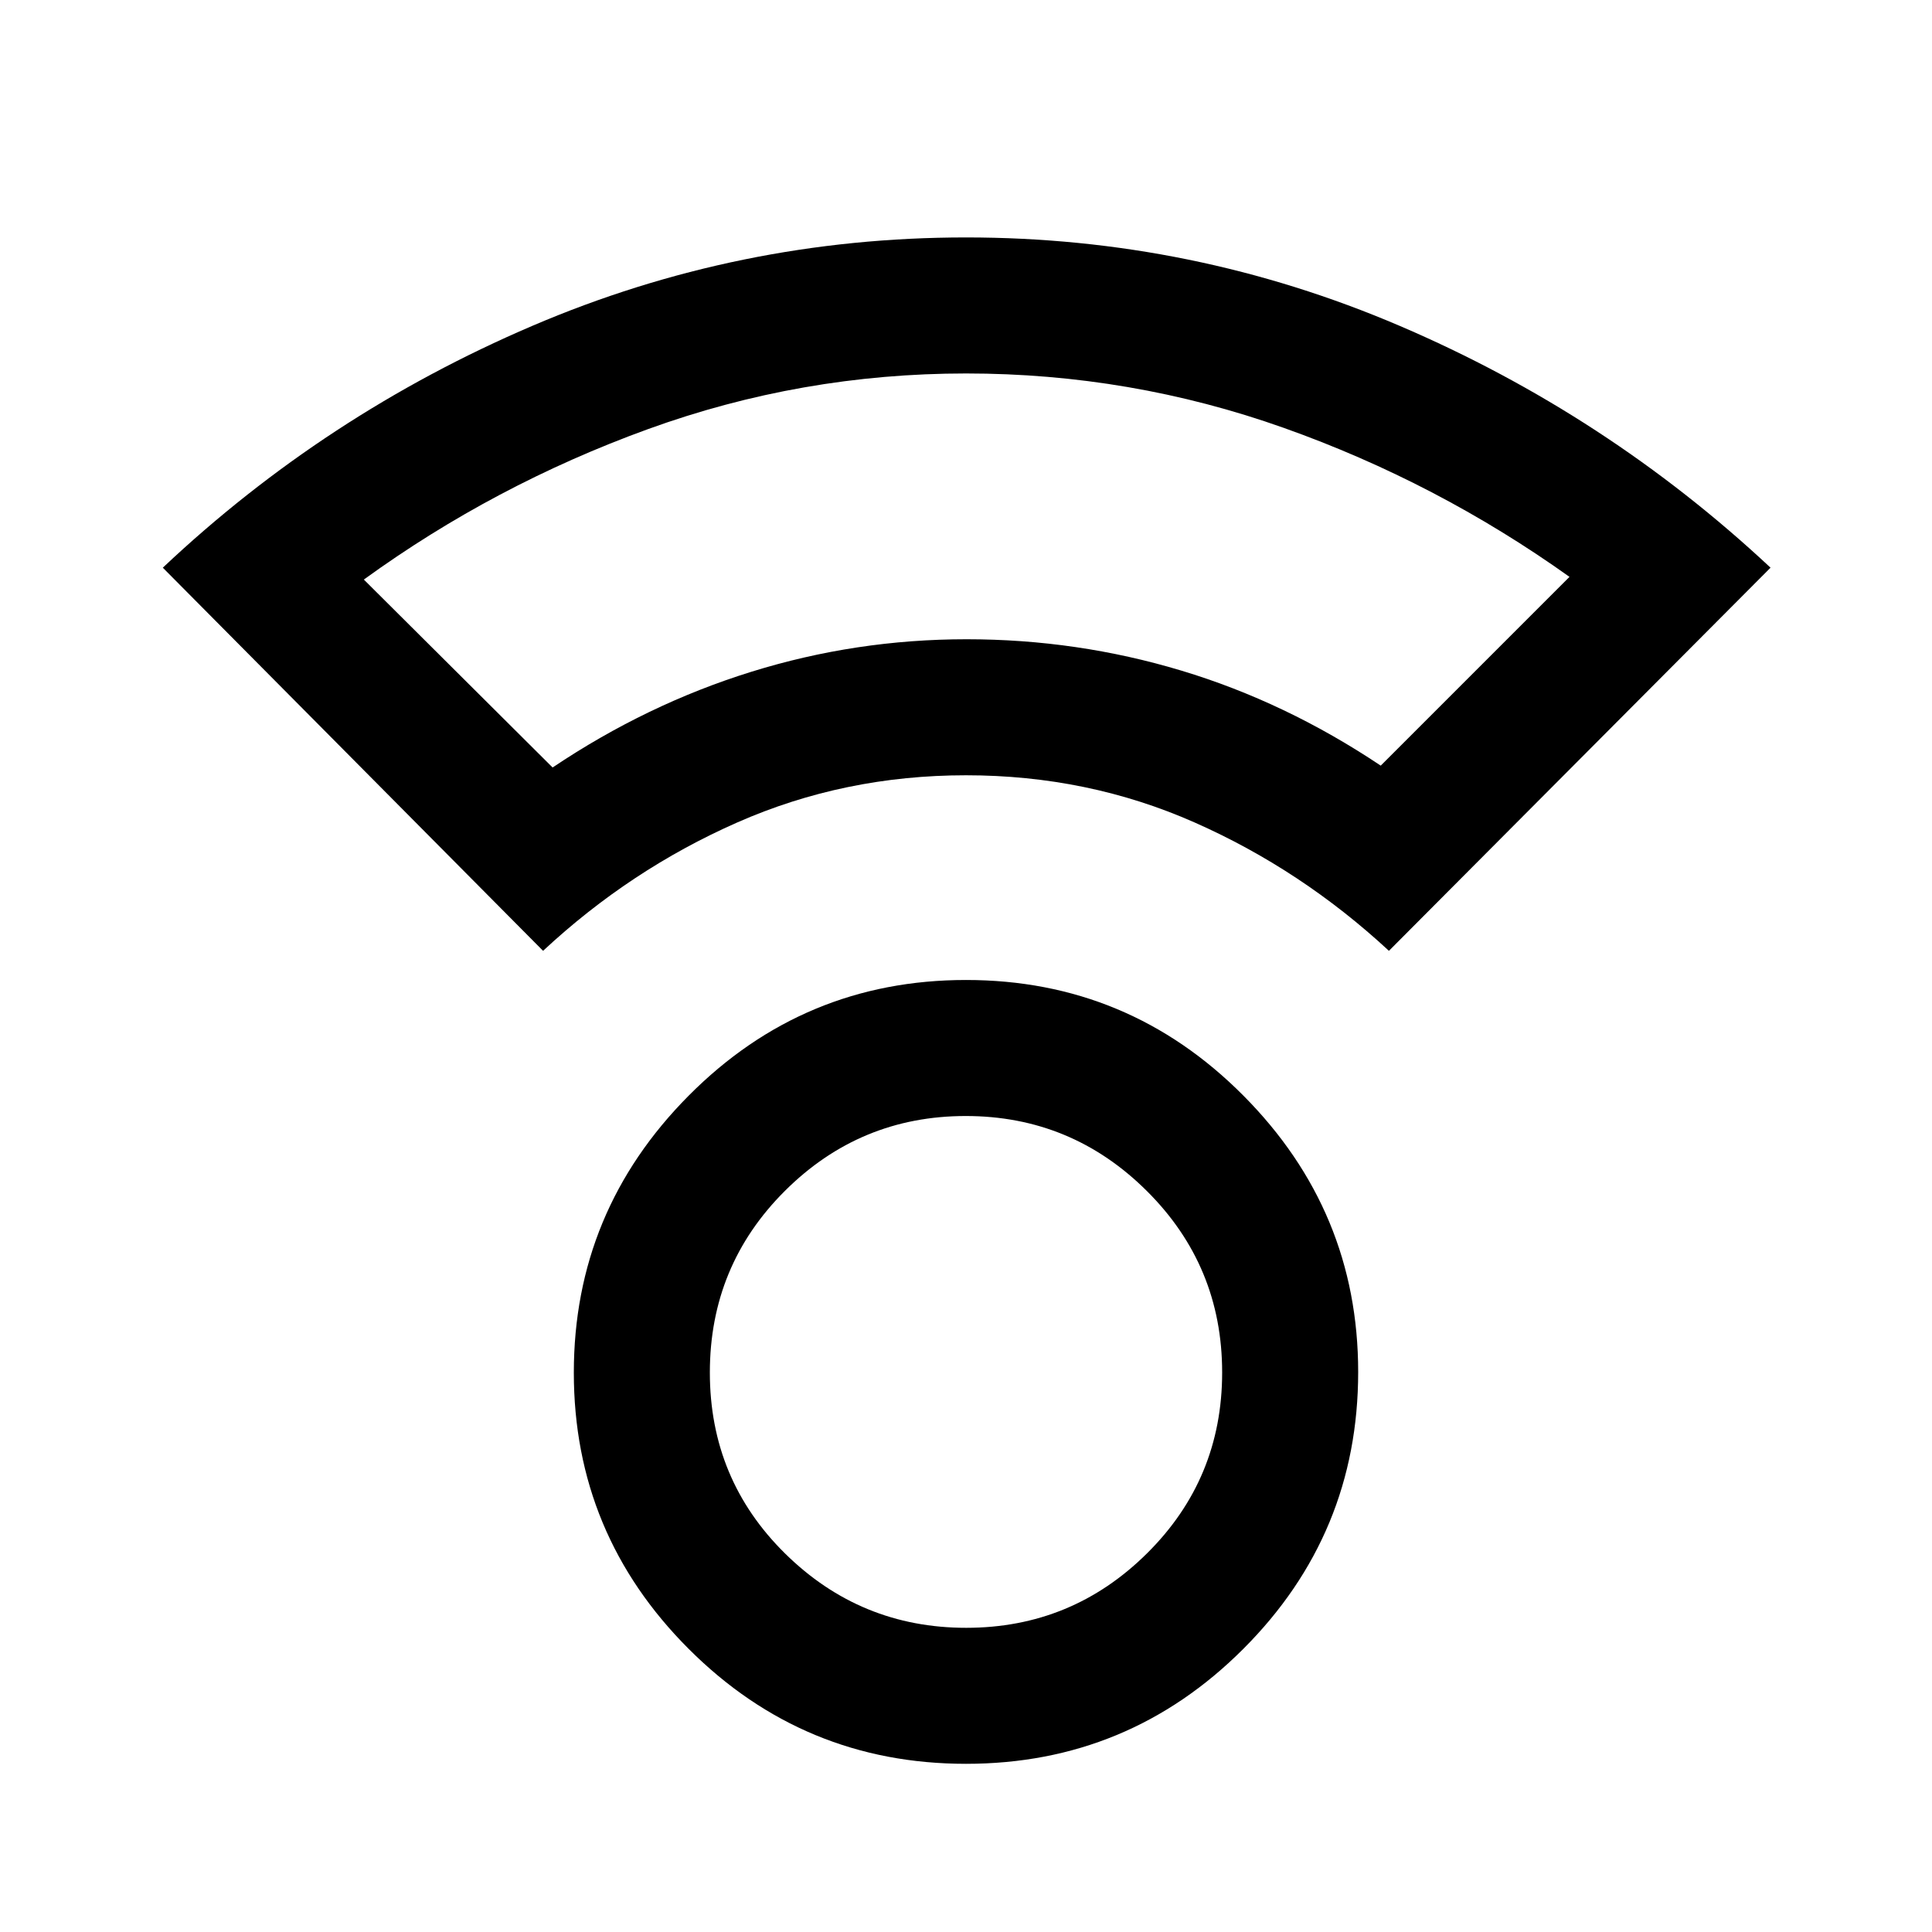 <svg xmlns="http://www.w3.org/2000/svg" height="40" viewBox="0 -960 960 960" width="40"><path d="M480-83.57q-80.69 0-137.78-57.09t-57.09-137.28q0-80.19 57.09-137.65 57.09-57.46 137.78-57.46t137.78 57.4q57.09 57.4 57.09 137.38 0 80.52-57.09 137.61Q560.69-83.57 480-83.57Zm.12-67.58q52.52 0 89.84-37.01 37.32-37 37.32-89.86 0-52.97-37.44-90.21-37.43-37.23-89.96-37.23-52.52 0-89.84 37.18t-37.32 90.29q0 53.12 37.44 89.98 37.43 36.86 89.96 36.86ZM269.85-487.54 80.9-677.92q80.77-76.13 183.5-120.12 102.73-43.98 215.6-43.98 112.87 0 215.6 43.98 102.73 43.99 184.17 120.12L690.15-487.54q-43.53-40.33-96.55-63.78-53.01-23.45-113.6-23.45-60.49 0-113.68 23.45-53.19 23.45-96.47 63.78Zm4.74-91.1q46.79-31.41 98.75-47.56 51.96-16.16 106.93-16.16 54.96 0 106.73 15.58t99.08 47.22l93.79-93.8q-65.92-47.03-142.02-74.05-76.1-27.02-157.85-27.02-81.78 0-158.05 27.67-76.26 27.68-141.16 74.74l93.8 93.38ZM480-642.36Zm0 364.18Z"/></svg>